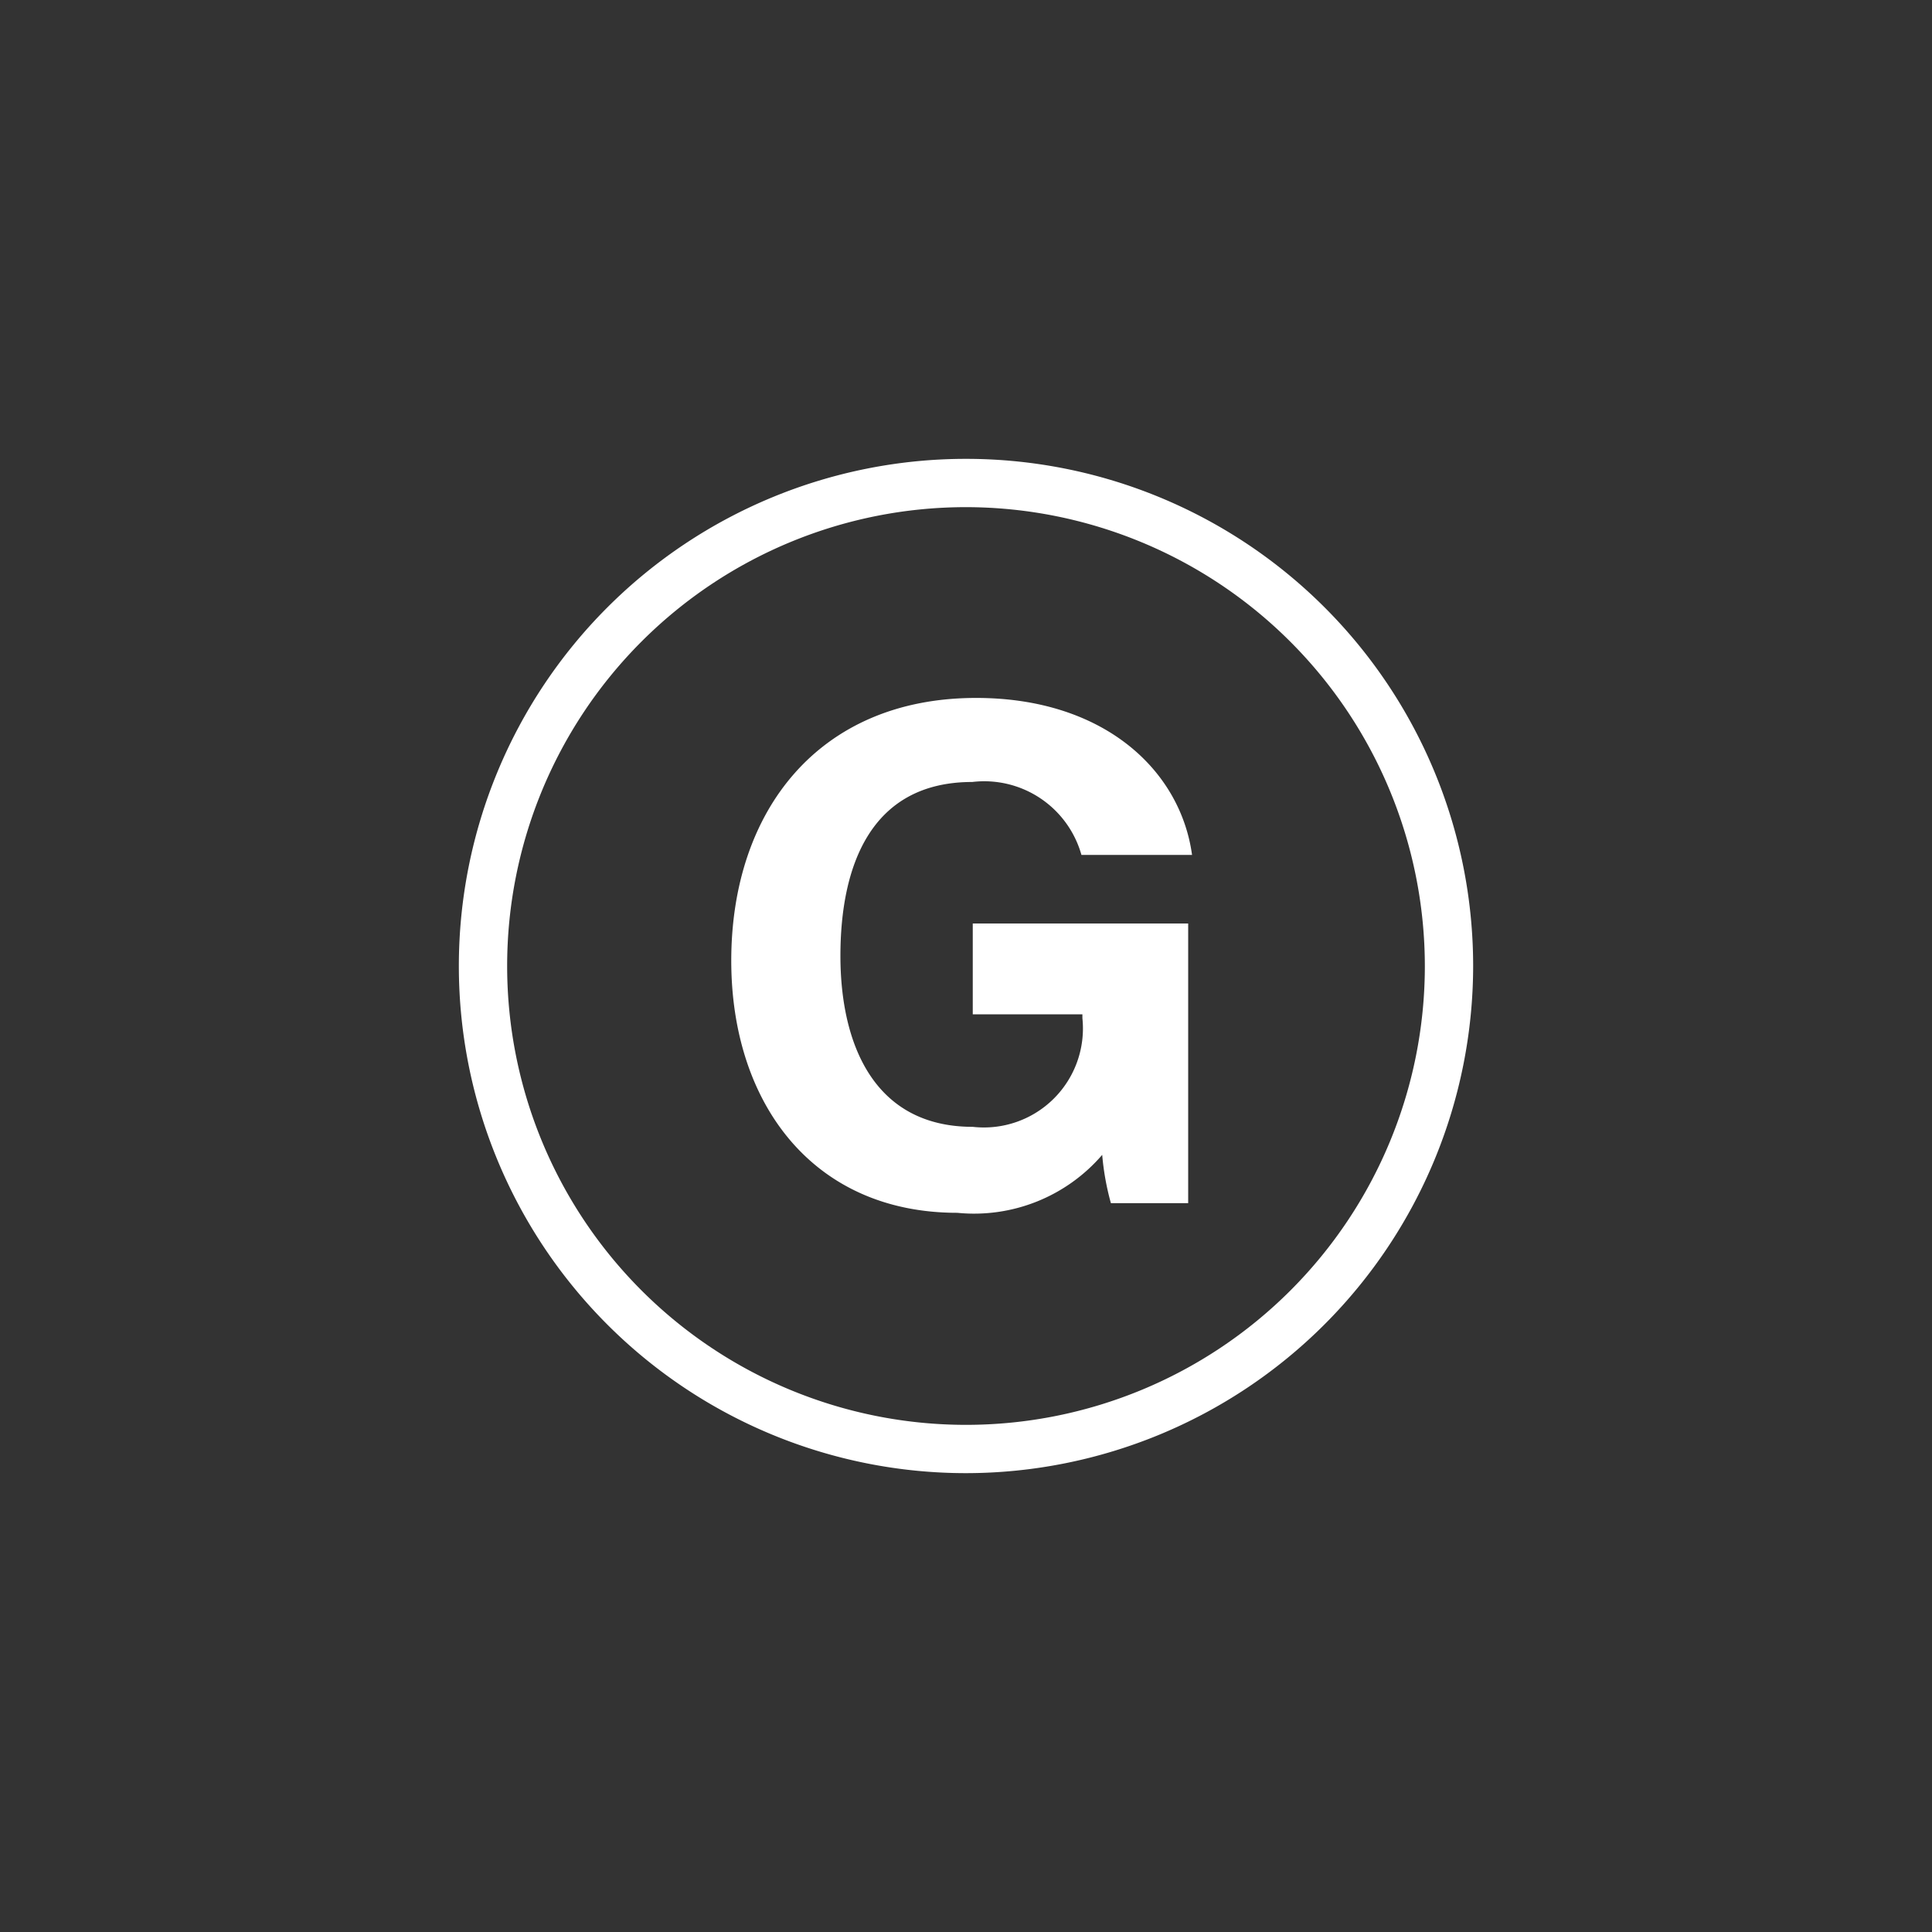 <svg xmlns="http://www.w3.org/2000/svg" width="40" height="40" viewBox="0 0 40 40"><rect x="0" y="0" width="40" height="40" fill="#333333" stroke="none"/><rect width="40" height="40" style="fill:none"/><path d="M20,30.5A10.5,10.5,0,1,1,30.5,20,10.51,10.51,0,0,1,20,30.5Zm0-20A9.5,9.5,0,1,0,29.5,20,9.51,9.51,0,0,0,20,10.5Z" style="fill:#fff"/><path d="M24.6,24.91H23a5.43,5.43,0,0,1-.18-1,3.5,3.5,0,0,1-3,1.2c-3,0-4.68-2.28-4.68-5.22,0-3.1,1.81-5.44,5.07-5.44,2.65,0,4.23,1.5,4.47,3.25H22.39a2.09,2.09,0,0,0-2.26-1.51c-2.13,0-2.73,1.78-2.73,3.6s.69,3.54,2.74,3.54a2.05,2.05,0,0,0,2.27-2.25V21H20.14V19.12H24.6Z" style="fill:#fff"/></svg>